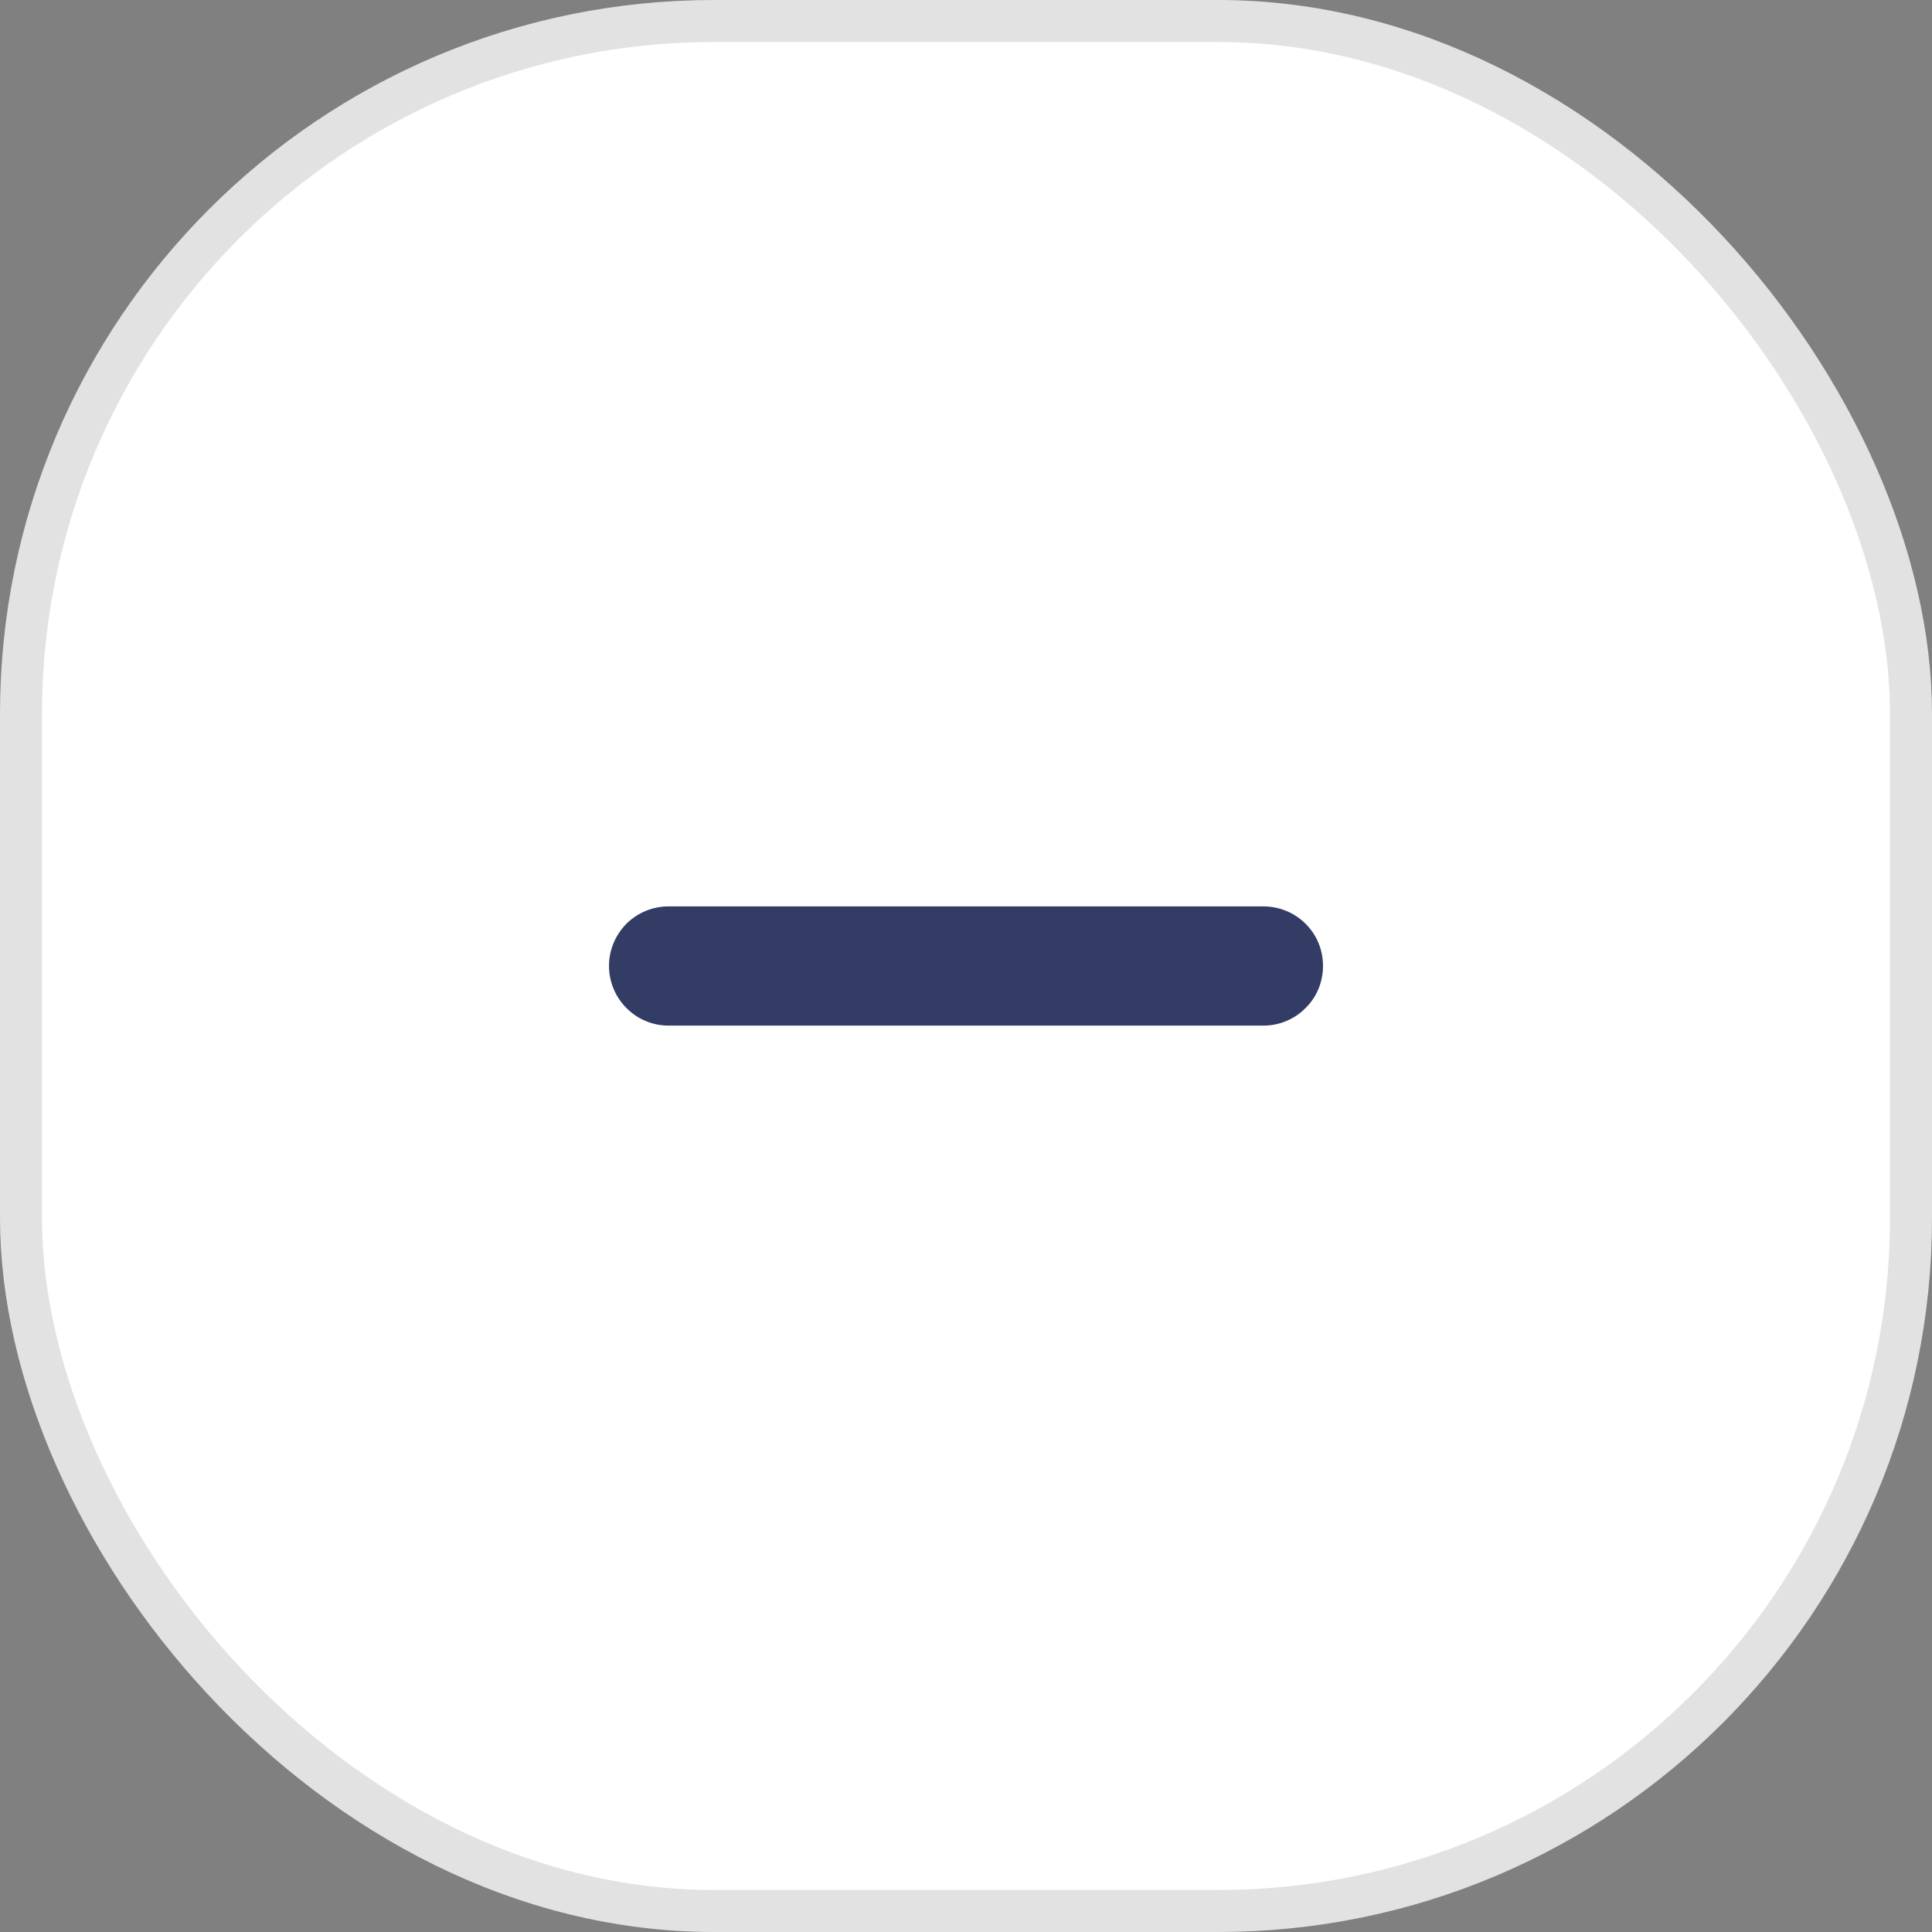 <svg width="46" height="46" viewBox="0 0 46 46" fill="none" xmlns="http://www.w3.org/2000/svg">
<rect x="0" y="0" width="46" height="46" fill="#808080" stroke="none"/>
<rect x="0.5" y="0.5" width="45" height="45" rx="16.5" fill="white"/>
<rect x="0.5" y="0.5" width="45" height="45" rx="16.5" stroke="#E2E2E2"/>
<path d="M31.5 22.997C31.5 23.373 31.356 23.736 31.086 23.999C30.823 24.268 30.46 24.419 30.084 24.419H24.419H21.581H15.916C15.54 24.419 15.177 24.268 14.914 23.999C14.65 23.736 14.5 23.373 14.5 22.997C14.5 22.621 14.65 22.264 14.914 21.995C15.177 21.732 15.54 21.581 15.916 21.581H21.581H24.419H30.084C30.46 21.581 30.823 21.732 31.086 21.995C31.356 22.264 31.5 22.621 31.5 22.997Z" fill="#323C64"/>
</svg>
